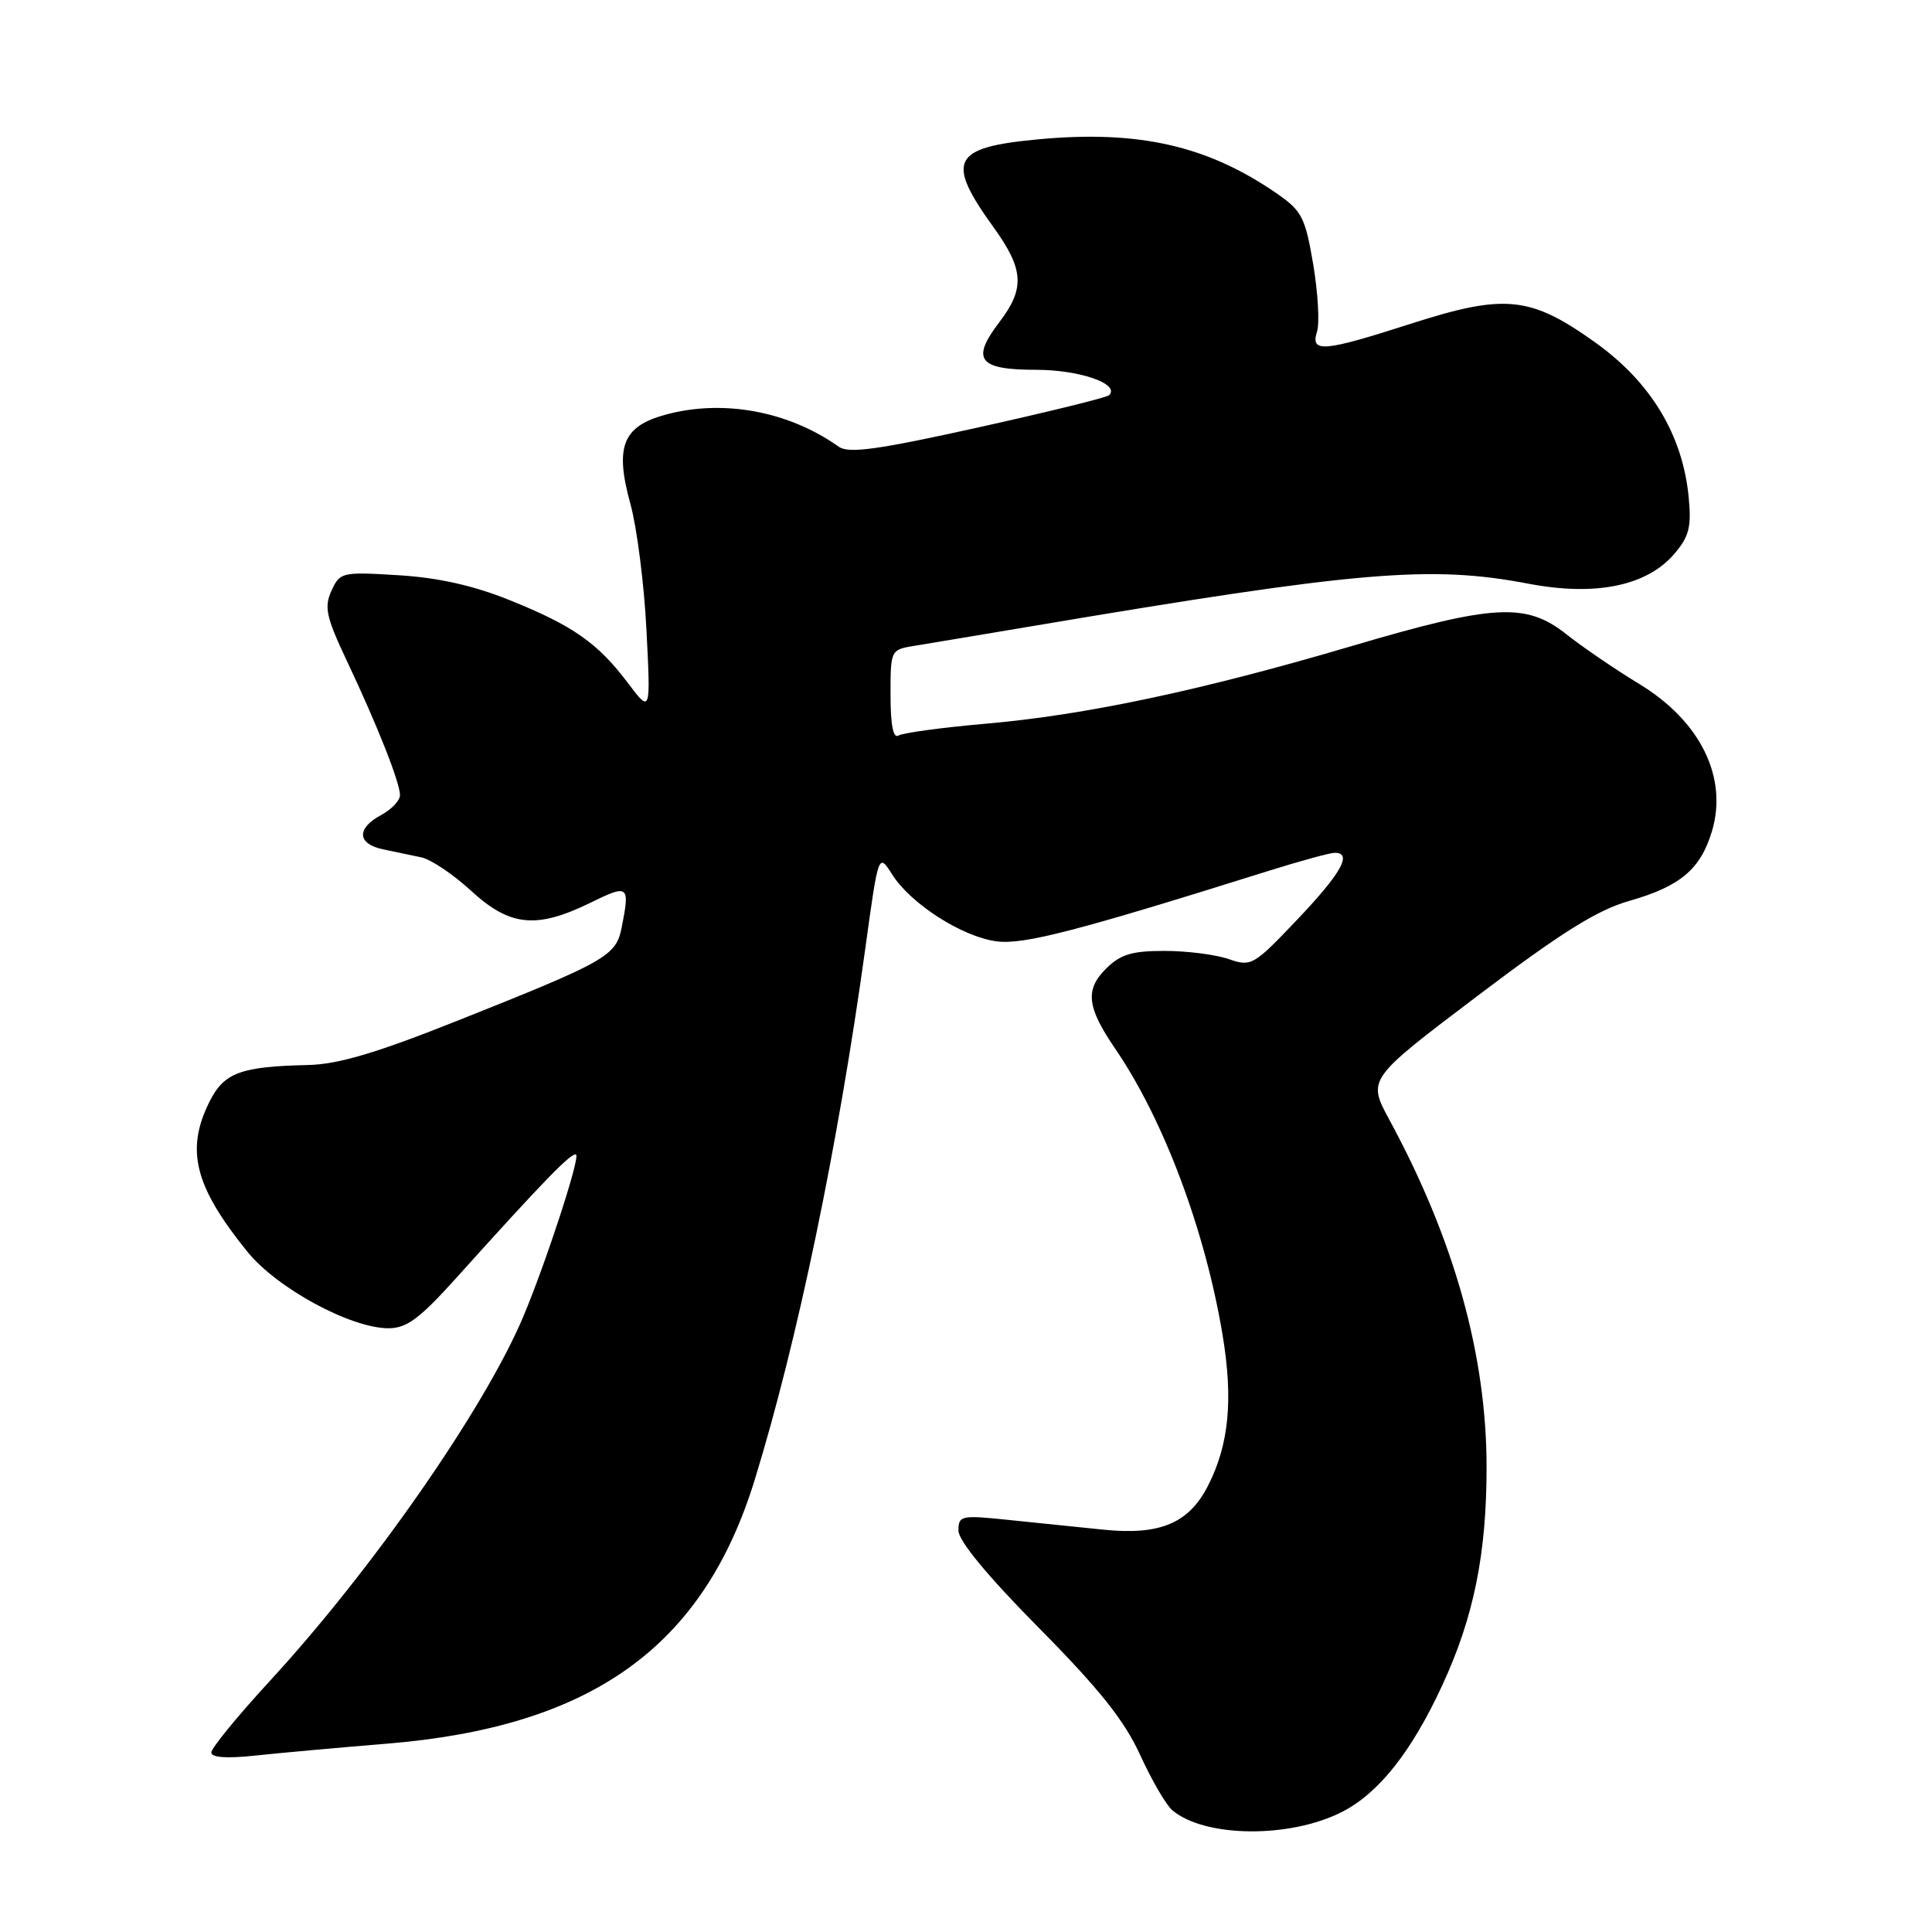 <?xml version="1.0" encoding="UTF-8" standalone="no"?>
<!DOCTYPE svg PUBLIC "-//W3C//DTD SVG 1.1//EN" "http://www.w3.org/Graphics/SVG/1.1/DTD/svg11.dtd" >
<svg xmlns="http://www.w3.org/2000/svg" xmlns:xlink="http://www.w3.org/1999/xlink" version="1.1" viewBox="0 0 256 256">
 <g >
 <path fill="currentColor"
d=" M 177.84 240.08 C 182.70 237.60 187.08 232.06 191.14 223.24 C 195.28 214.27 196.97 205.93 196.98 194.50 C 196.99 179.59 192.71 164.27 184.09 148.36 C 181.19 143.00 181.19 143.00 195.75 131.98 C 206.88 123.56 211.62 120.59 215.90 119.37 C 222.64 117.45 225.33 115.18 226.84 110.15 C 228.98 103.00 225.30 95.54 217.21 90.63 C 214.01 88.69 209.67 85.72 207.56 84.05 C 202.22 79.81 197.96 80.04 179.10 85.61 C 159.23 91.48 143.78 94.76 130.56 95.90 C 124.82 96.40 119.64 97.11 119.06 97.46 C 118.36 97.90 118.00 96.08 118.00 92.10 C 118.00 86.09 118.00 86.09 121.25 85.56 C 123.04 85.27 130.12 84.09 137.00 82.93 C 180.09 75.67 189.53 74.86 202.56 77.35 C 211.40 79.03 218.18 77.65 221.83 73.42 C 223.82 71.10 224.14 69.84 223.76 65.89 C 222.97 57.63 218.74 50.63 211.37 45.37 C 202.75 39.22 199.41 38.89 186.90 42.91 C 175.33 46.63 173.62 46.77 174.51 43.95 C 174.87 42.83 174.64 38.81 174.01 35.04 C 172.95 28.80 172.51 27.93 169.17 25.63 C 159.99 19.29 150.86 17.22 137.58 18.46 C 126.13 19.53 125.26 21.26 131.66 30.13 C 135.68 35.71 135.83 38.23 132.41 42.70 C 128.63 47.66 129.67 49.00 137.28 49.00 C 143.07 49.00 148.46 50.88 146.96 52.37 C 146.66 52.67 138.86 54.59 129.61 56.64 C 116.32 59.59 112.46 60.12 111.15 59.20 C 104.50 54.48 95.84 52.87 88.21 54.94 C 82.49 56.49 81.43 59.18 83.55 66.84 C 84.40 69.95 85.36 77.45 85.66 83.50 C 86.22 94.50 86.22 94.50 83.20 90.50 C 79.21 85.20 75.91 82.89 67.50 79.51 C 62.71 77.58 58.06 76.54 52.79 76.22 C 45.30 75.76 45.04 75.82 43.92 78.28 C 42.93 80.45 43.22 81.78 45.98 87.61 C 50.03 96.19 53.00 103.69 53.00 105.37 C 53.00 106.08 51.87 107.26 50.50 108.00 C 47.21 109.76 47.32 111.82 50.75 112.54 C 52.26 112.86 54.54 113.34 55.81 113.60 C 57.08 113.86 60.05 115.85 62.42 118.03 C 67.56 122.77 71.09 123.12 78.25 119.61 C 83.30 117.13 83.49 117.29 82.37 122.92 C 81.61 126.69 80.40 127.38 60.33 135.36 C 49.84 139.54 44.78 141.03 40.83 141.12 C 31.86 141.32 29.68 142.13 27.75 146.00 C 24.56 152.39 25.79 157.23 32.79 165.87 C 36.71 170.71 46.47 176.00 51.48 176.00 C 53.89 176.00 55.61 174.72 60.48 169.31 C 72.12 156.37 75.86 152.53 76.34 153.01 C 76.85 153.52 72.28 167.48 69.32 174.50 C 64.18 186.66 49.30 208.04 35.67 222.83 C 31.45 227.42 28.00 231.64 28.00 232.21 C 28.00 232.88 30.04 233.03 33.75 232.63 C 36.91 232.29 44.77 231.58 51.22 231.05 C 78.40 228.83 93.16 218.26 99.99 196.13 C 105.65 177.77 111.04 151.88 114.65 125.73 C 116.40 113.00 116.40 113.00 118.22 115.88 C 120.69 119.77 127.47 124.12 132.04 124.73 C 135.61 125.21 142.63 123.39 168.11 115.39 C 172.30 114.08 176.23 113.00 176.86 113.00 C 179.25 113.00 177.72 115.72 171.91 121.83 C 166.10 127.95 165.80 128.12 162.80 127.08 C 161.10 126.49 157.27 126.00 154.31 126.00 C 149.95 126.00 148.45 126.46 146.52 128.39 C 143.75 131.16 144.03 133.49 147.77 138.96 C 154.19 148.35 159.69 163.01 162.00 176.90 C 163.42 185.46 162.85 191.42 160.07 196.86 C 157.53 201.85 153.71 203.45 146.22 202.69 C 143.07 202.37 137.46 201.79 133.75 201.41 C 127.33 200.74 127.00 200.81 127.00 202.82 C 127.00 204.16 130.89 208.87 137.66 215.71 C 145.71 223.85 149.00 227.99 151.09 232.57 C 152.61 235.90 154.53 239.20 155.36 239.89 C 159.72 243.51 170.94 243.60 177.84 240.08 Z "/>
</g>
</svg>